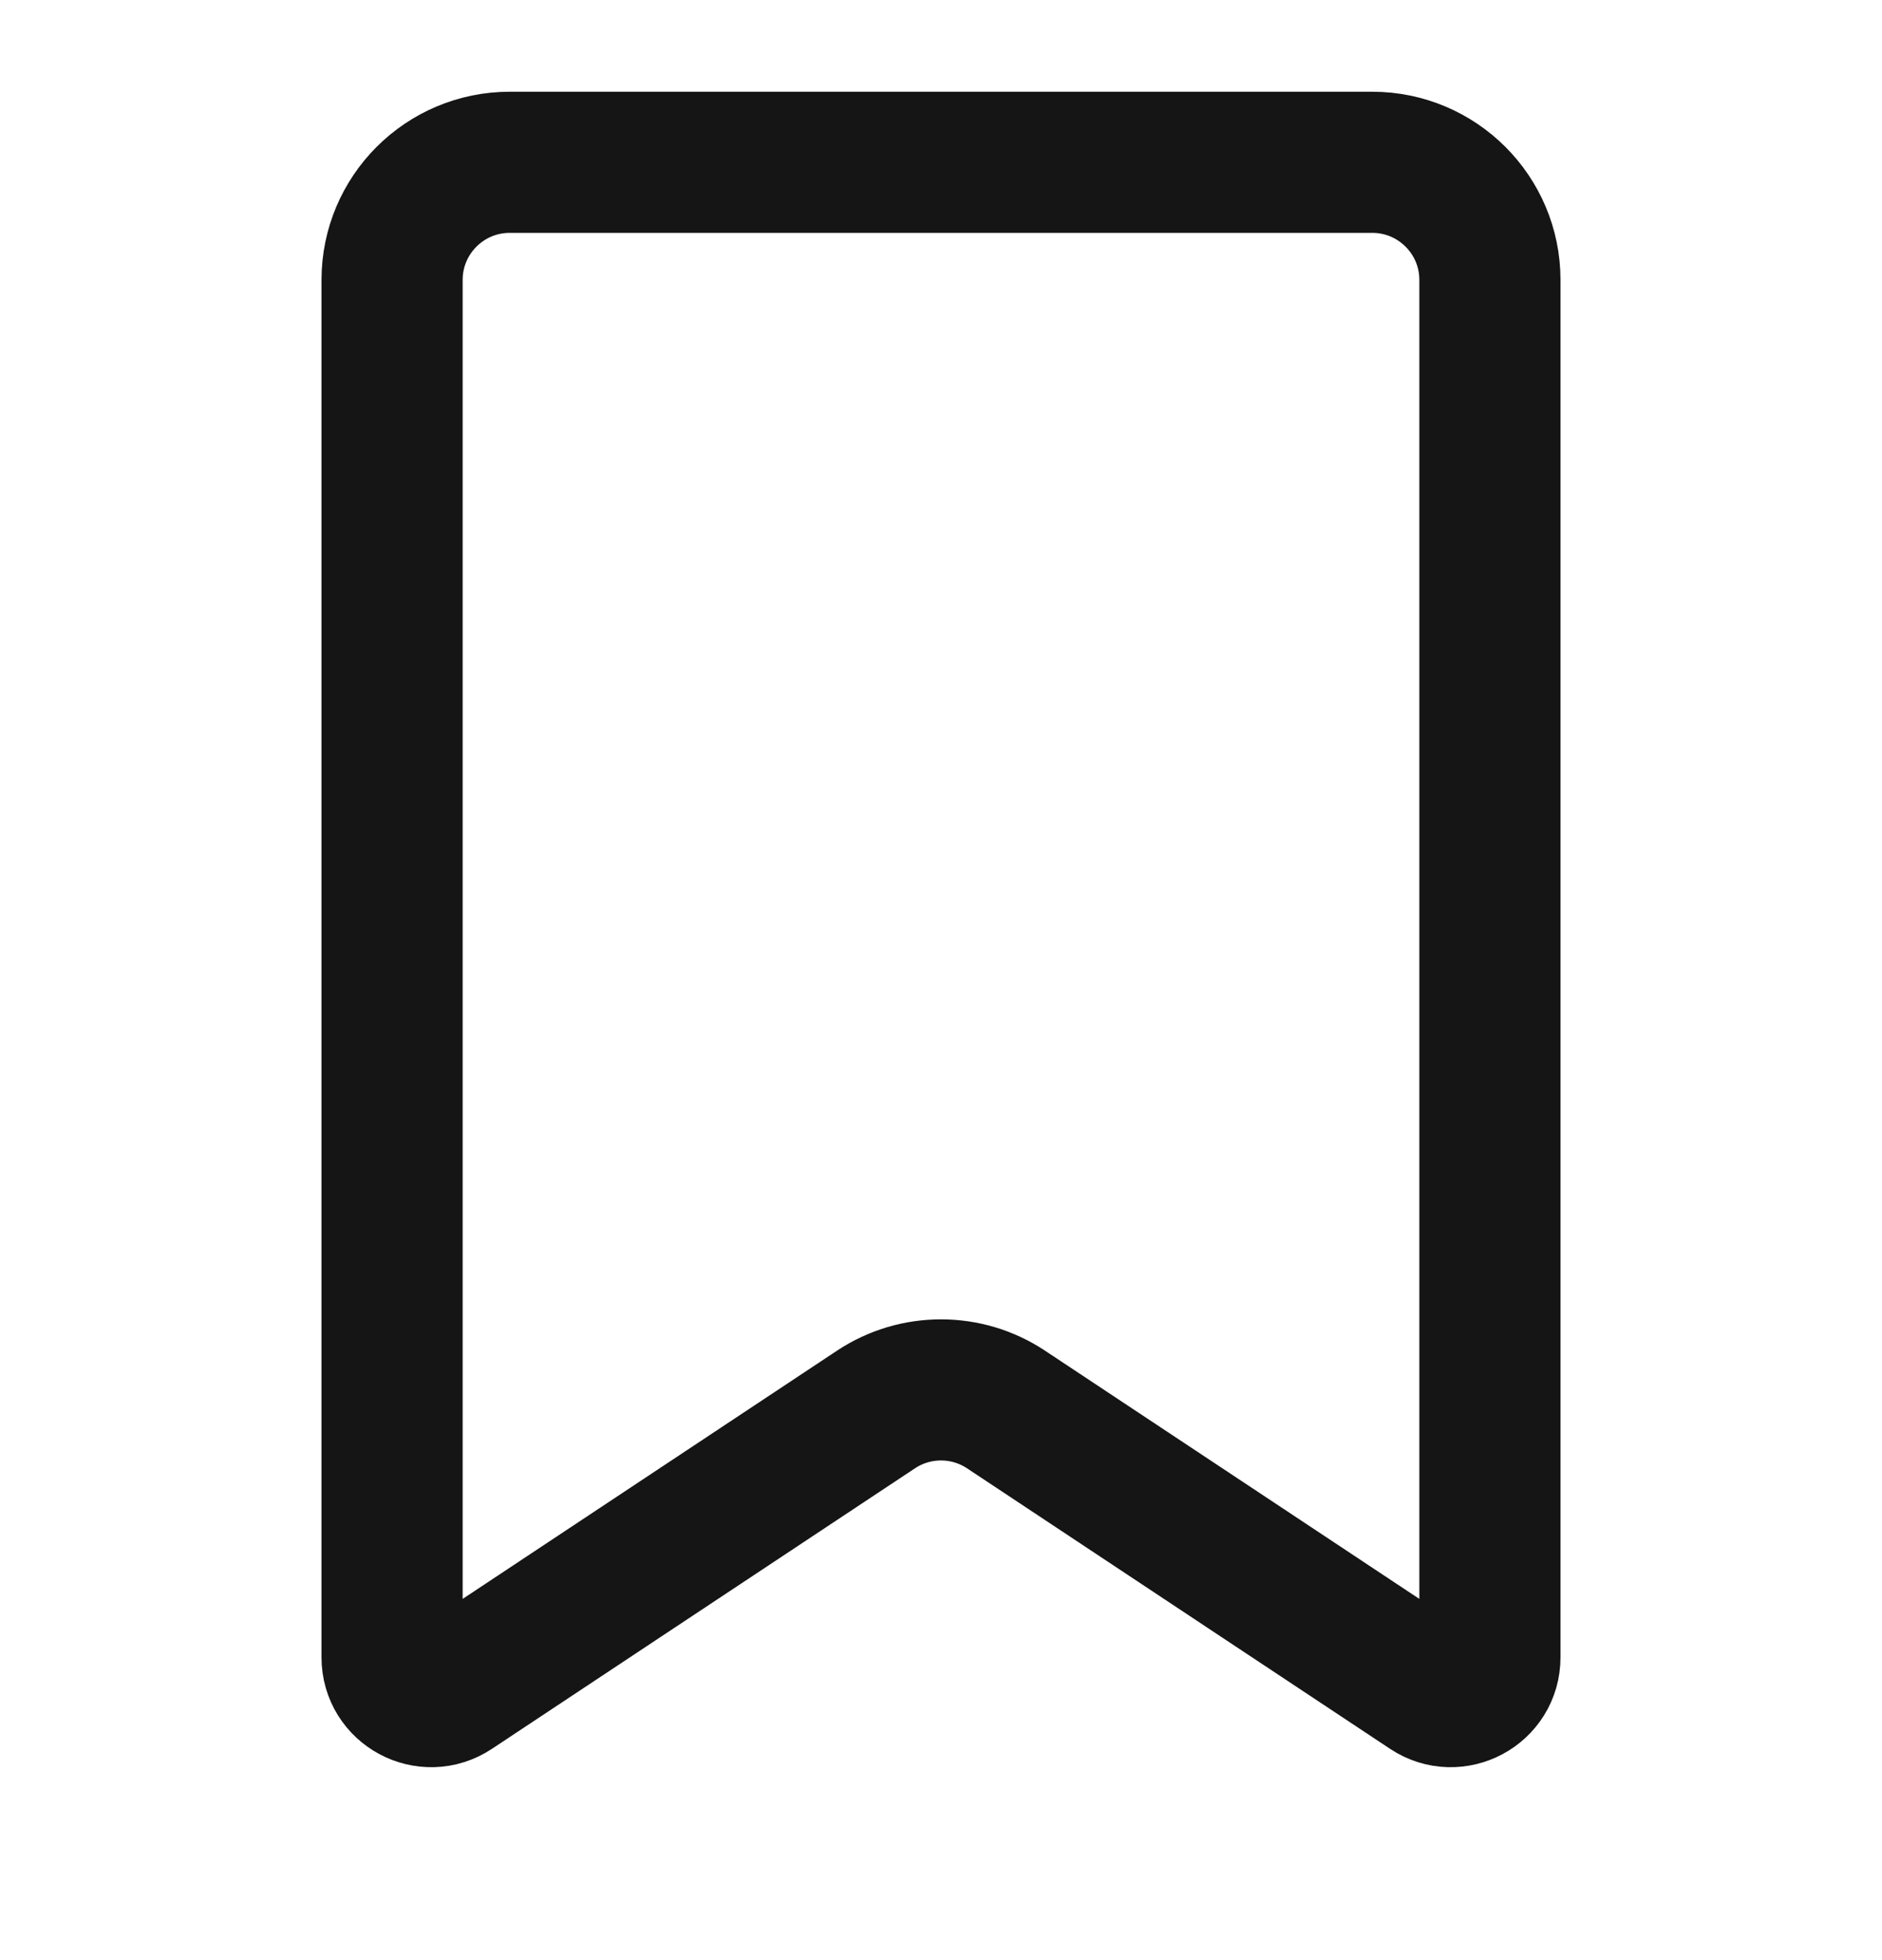 <svg width="24" height="25" viewBox="0 0 24 25" fill="none" xmlns="http://www.w3.org/2000/svg">
<path d="M5 3.57C5 2.742 5.672 2.07 6.5 2.07H17.5C18.328 2.07 19 2.742 19 3.57V21.139C19 21.538 18.556 21.776 18.224 21.555L12.829 17.977C12.327 17.644 11.673 17.644 11.171 17.977L5.776 21.555C5.444 21.776 5 21.538 5 21.139V3.57Z" stroke="#151515" stroke-width="1.8" stroke-linecap="square" stroke-linejoin="round"/>
</svg>

